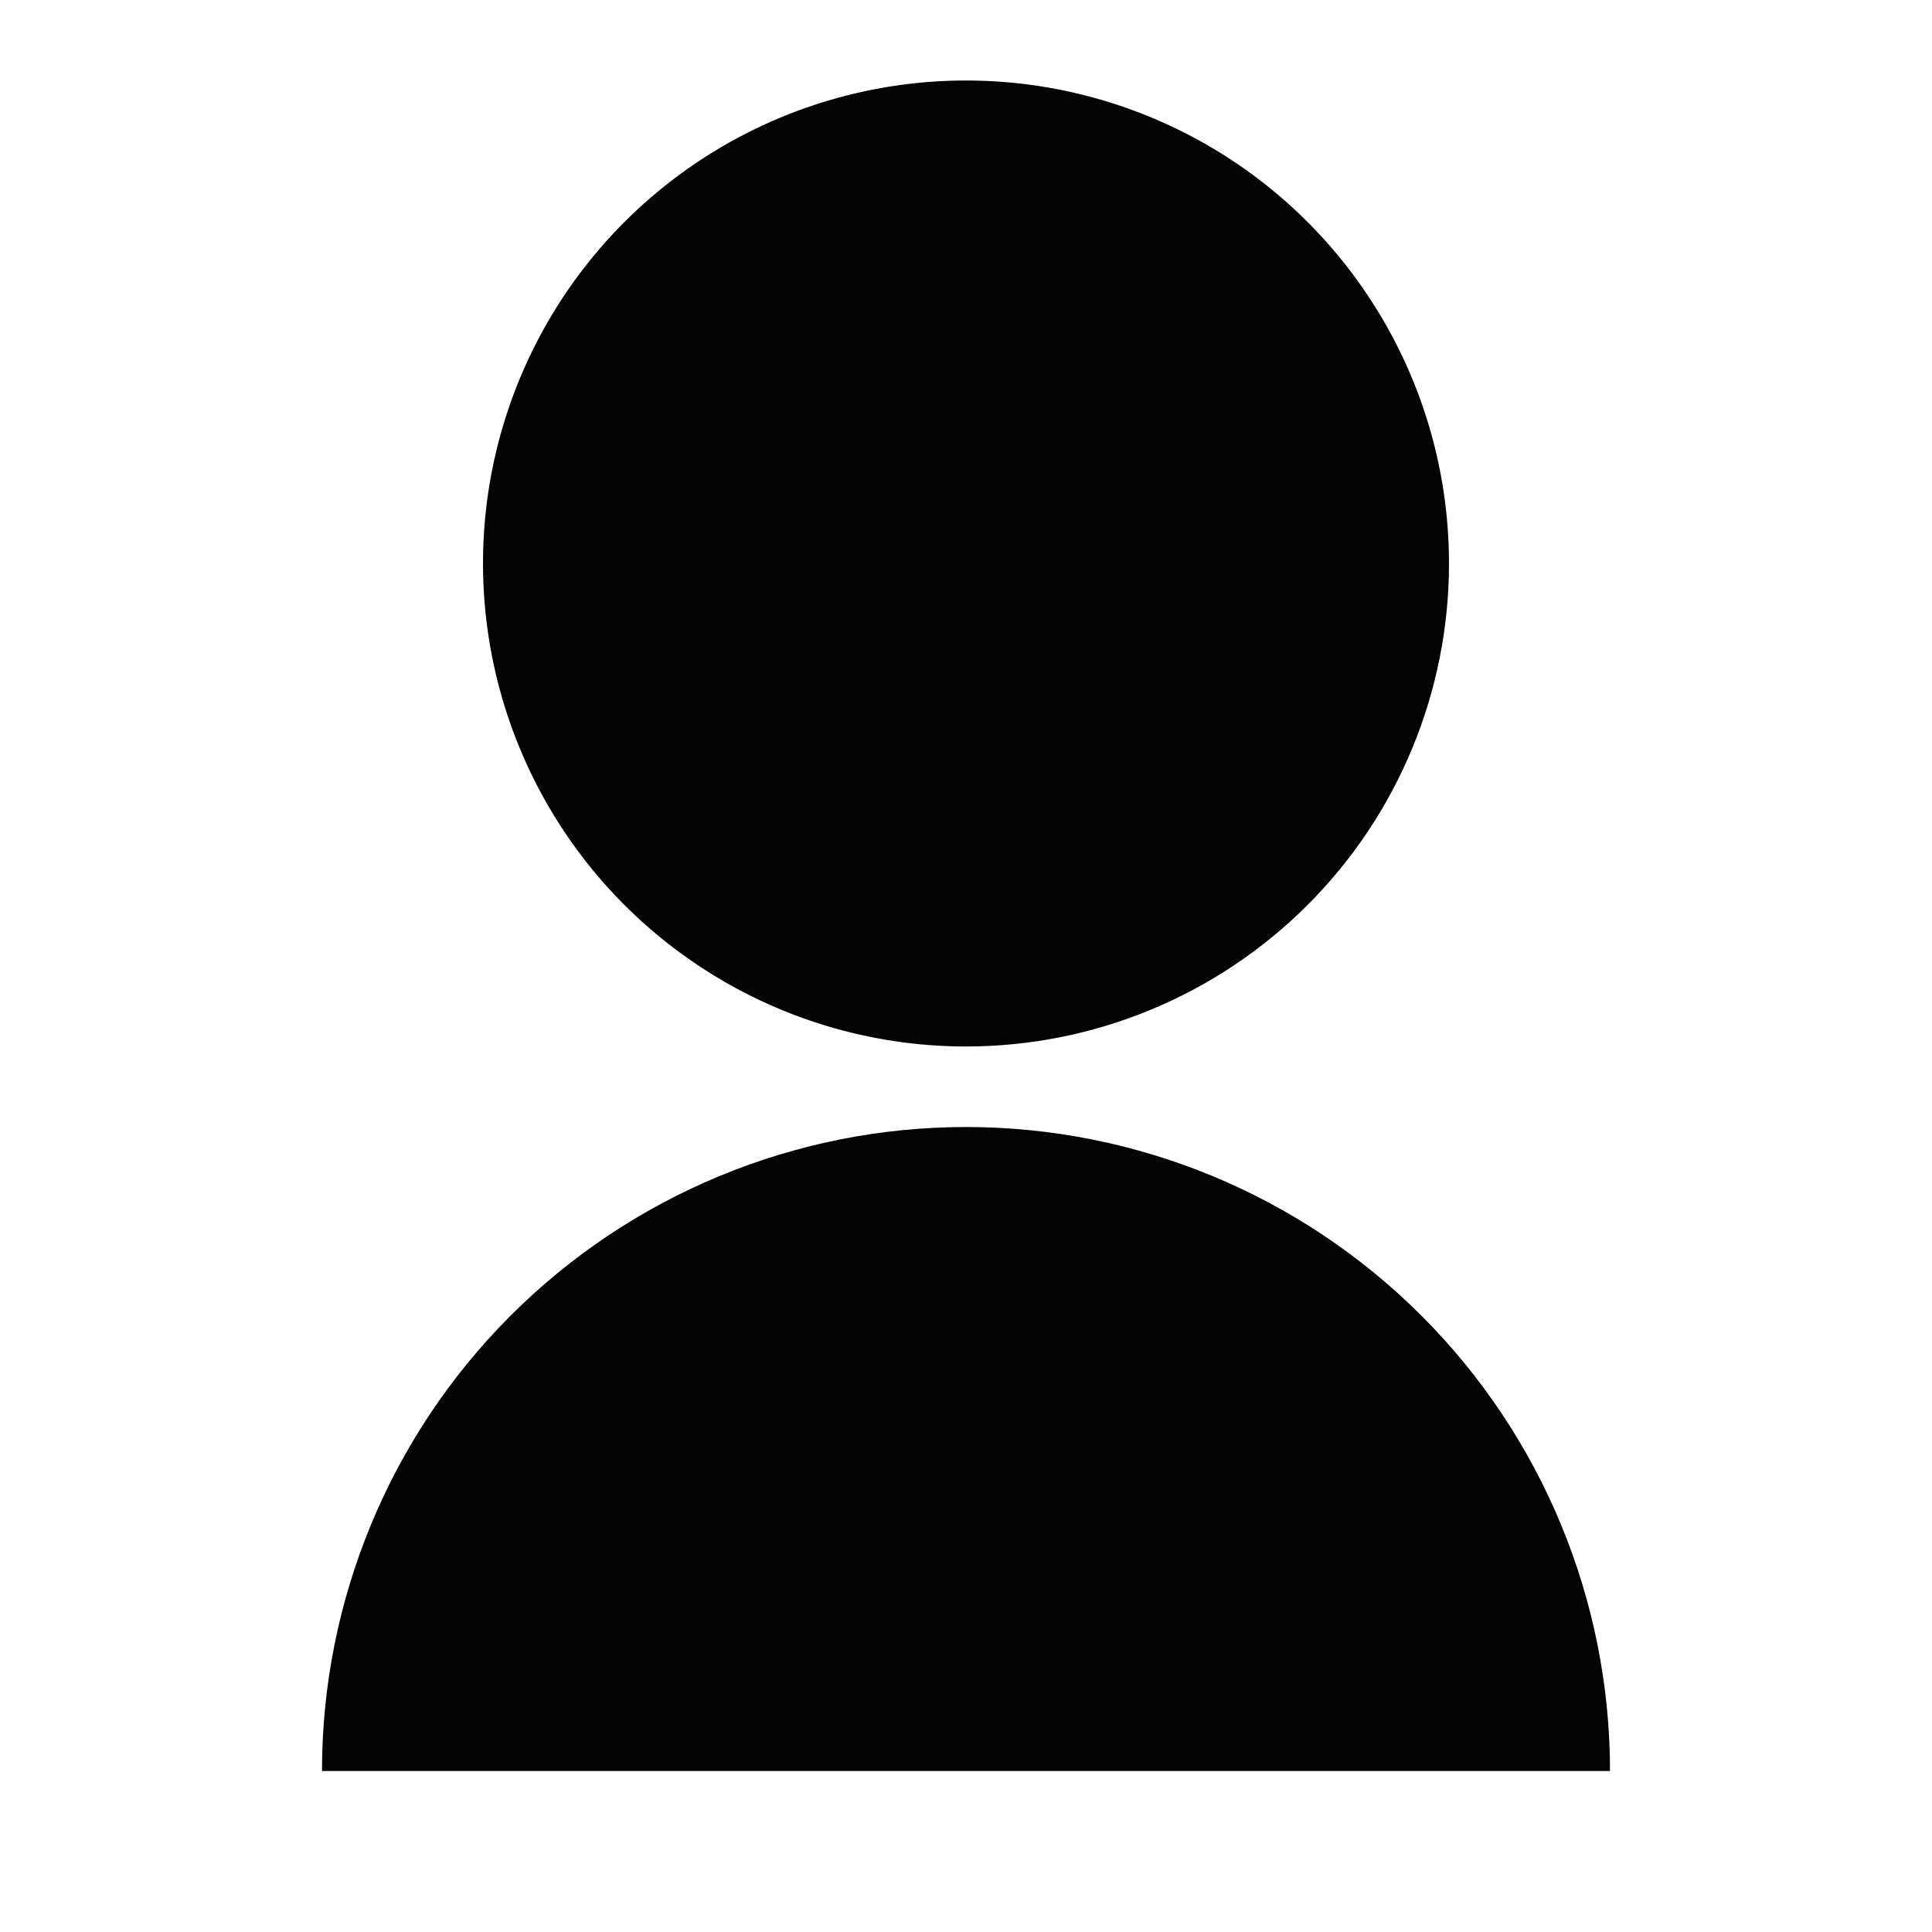 <svg width="44" height="44" viewBox="0 0 44 44" fill="none" xmlns="http://www.w3.org/2000/svg">
<path d="M7.333 40.333C7.333 36.443 8.879 32.713 11.629 29.962C14.38 27.212 18.11 25.667 22 25.667C25.89 25.667 29.62 27.212 32.371 29.962C35.122 32.713 36.667 36.443 36.667 40.333H7.333ZM22 23.833C19.825 23.833 17.698 23.188 15.889 21.979C14.08 20.771 12.67 19.053 11.838 17.043C11.005 15.033 10.787 12.821 11.211 10.687C11.636 8.553 12.684 6.593 14.222 5.055C15.76 3.517 17.72 2.469 19.854 2.045C21.988 1.62 24.2 1.838 26.21 2.671C28.22 3.503 29.938 4.913 31.146 6.722C32.355 8.531 33 10.658 33 12.833C33 15.751 31.841 18.549 29.778 20.611C27.715 22.674 24.918 23.833 22 23.833Z" fill="#030303"/>
</svg>

